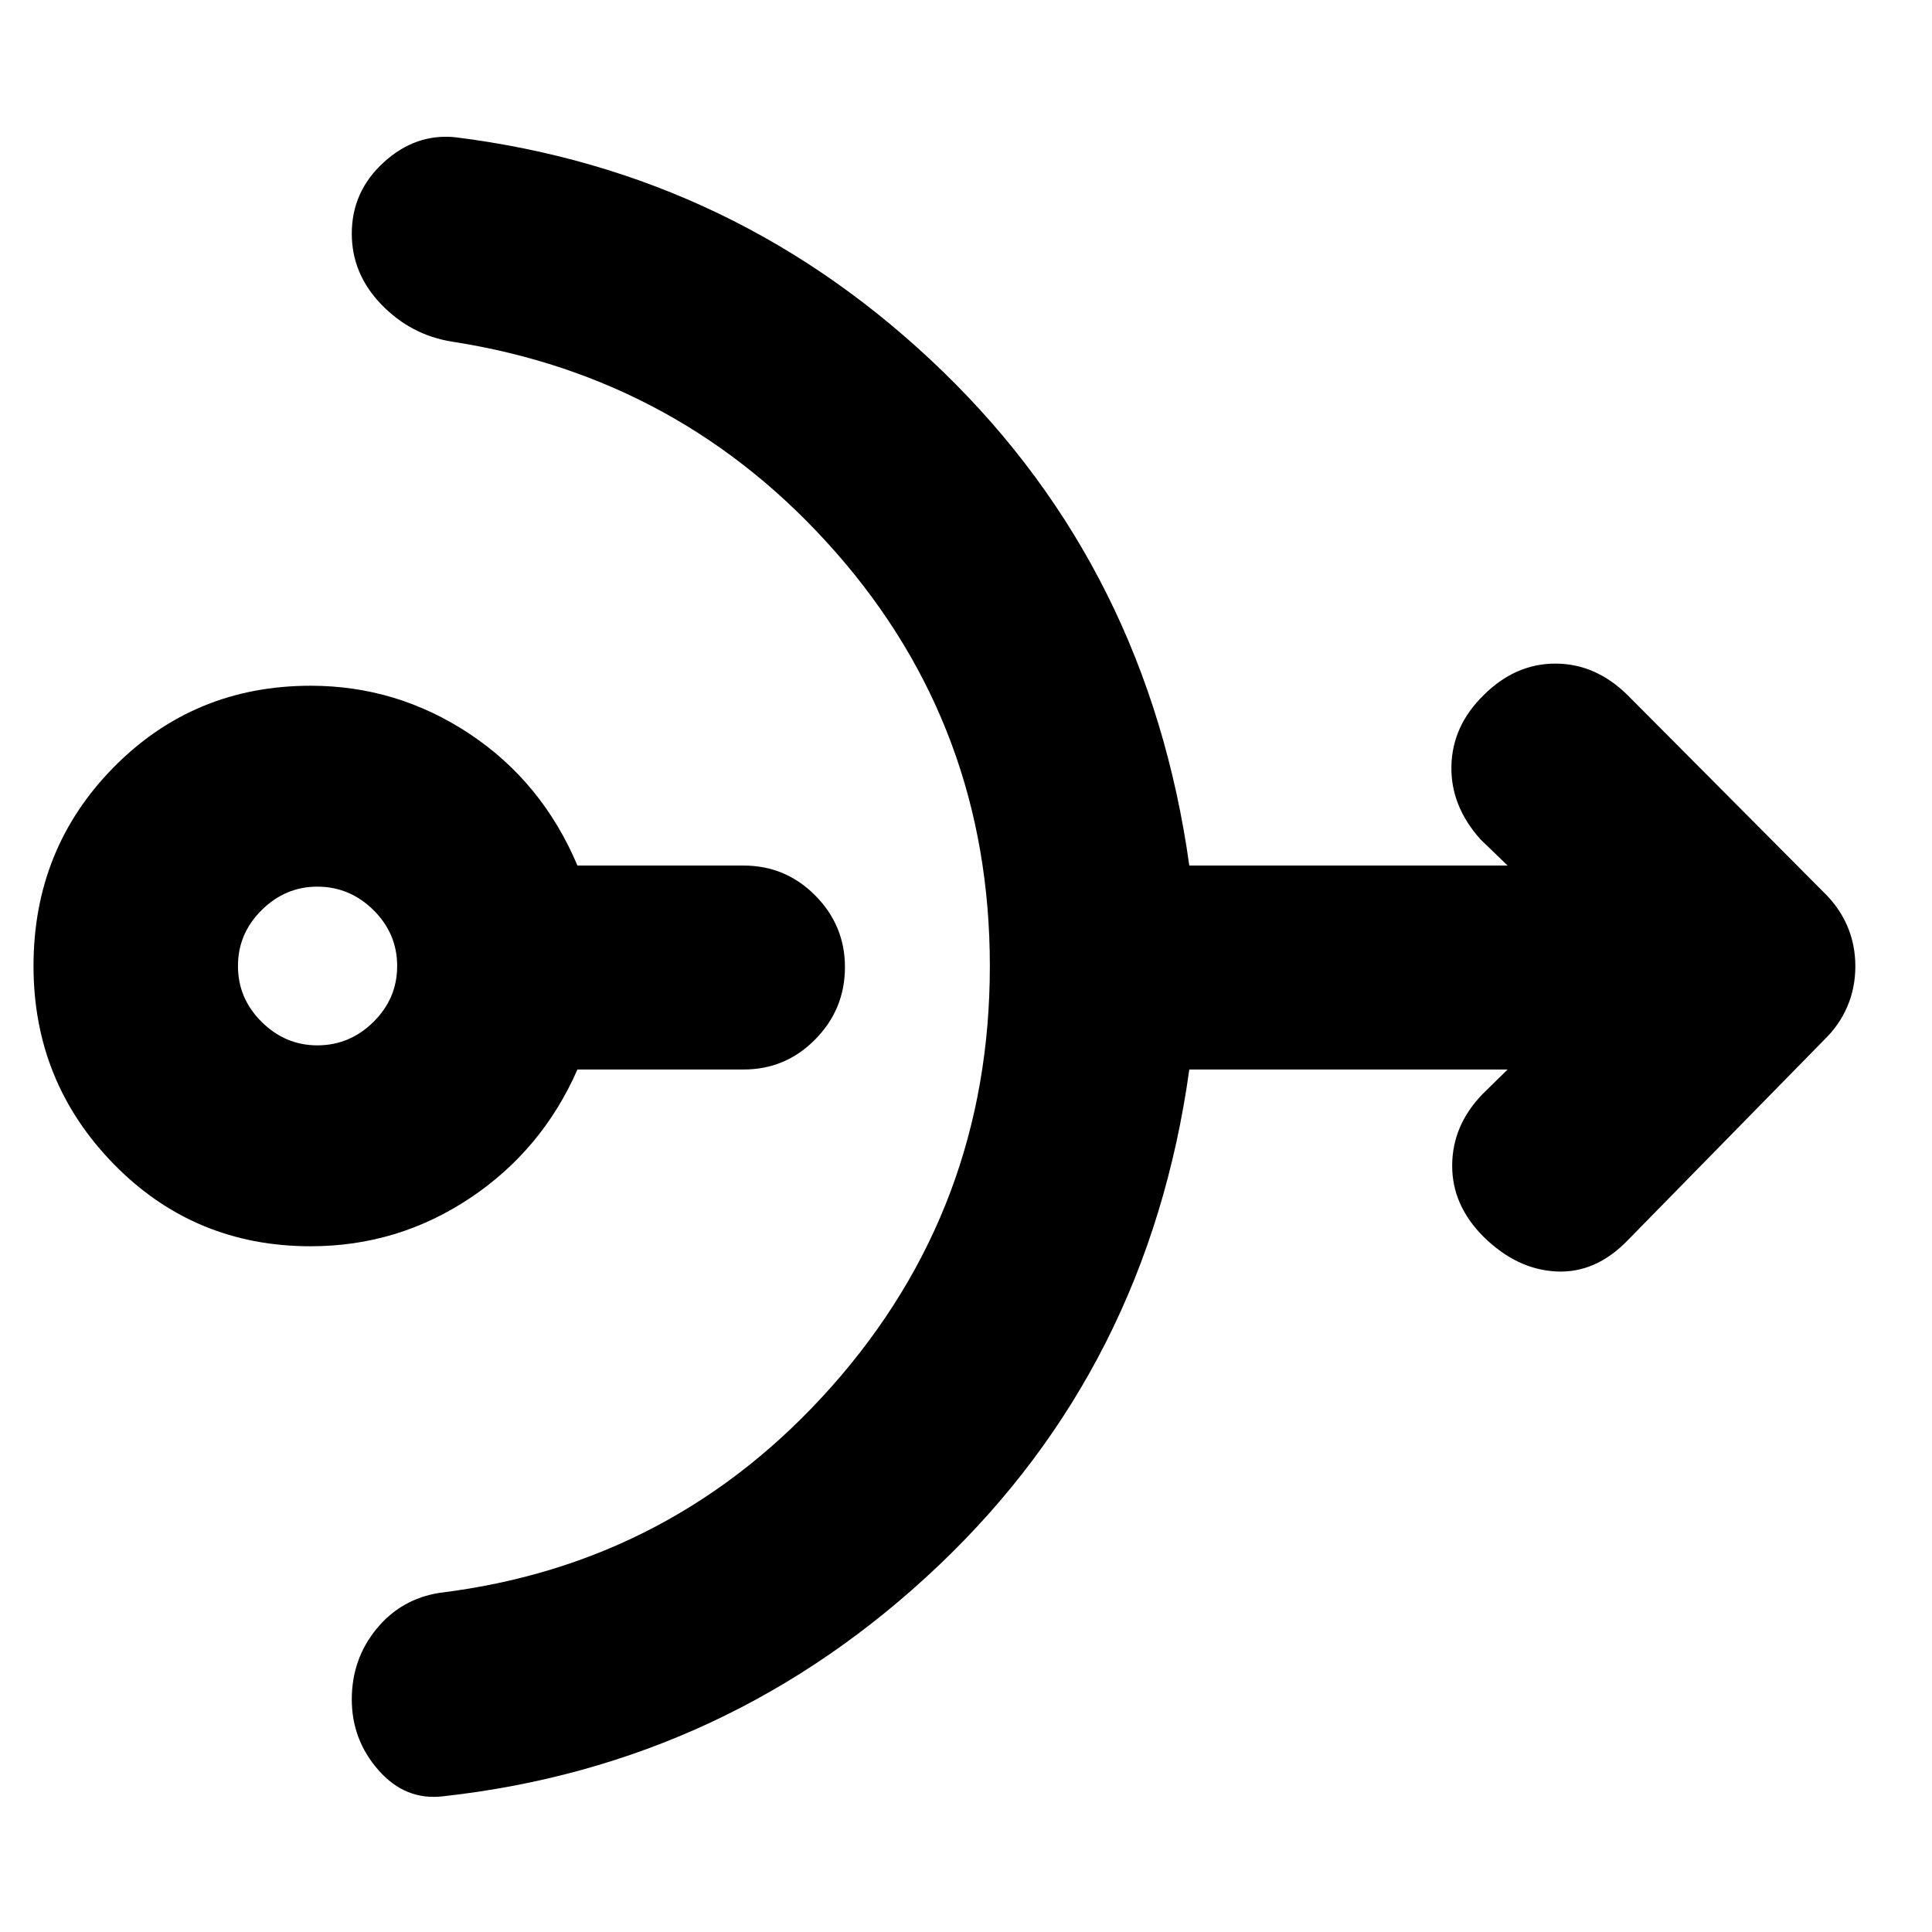 <svg xmlns="http://www.w3.org/2000/svg" height="20" viewBox="0 -960 960 960" width="20"><path d="M154.39-340.74q-57.91 0-97.82-40.79-39.92-40.8-39.92-98.47 0-58.39 39.92-98.83 39.91-40.43 97.82-40.43 42.91 0 78.97 23.93 36.05 23.94 53.57 65.42h82.53q20.9 0 35.64 14.88 14.75 14.89 14.75 35.58 0 20.93-14.75 35.91-14.74 14.97-35.64 14.97h-82.53q-17.52 39.96-53.38 63.9-35.86 23.93-79.16 23.93Zm3.28-99.83q16.12 0 27.9-11.65 11.78-11.66 11.78-27.78t-11.78-27.78q-11.78-11.65-27.9-11.65-15.87 0-27.65 11.65-11.78 11.66-11.78 27.78t11.78 27.78q11.78 11.65 27.65 11.65ZM491.85-480q0-118.35-76.43-205.42-76.42-87.08-190.7-104.8-20.48-3.24-35.2-18.45-14.72-15.22-14.72-35.25 0-20.93 15.86-35.41 15.86-14.47 35.58-12.47 140.24 17.47 242.24 116.38 102 98.9 122.48 245.51h158.17l-13.48-13q-14.95-16.72-14.45-36.6.5-19.89 15.97-35.03 15.72-15.72 35.7-15.72 19.98 0 35.93 15.72l97.28 97.78q7.88 7.65 11.85 16.93 3.98 9.27 3.98 19.97t-3.98 19.98q-3.97 9.27-11.45 16.51L808.8-343.7q-15.95 16.48-35.55 15.48-19.6-1-36.08-17.24-15.71-15.71-15.59-35.55.12-19.84 15.07-35.32l12.48-12.24H590.96q-20.48 147.61-124.62 246.52Q362.2-83.15 220.2-67.43q-18.72 2.23-32.06-12.89-13.34-15.13-13.34-35.26 0-20.01 12.24-34.98 12.23-14.98 31.48-17.98 116.52-14.24 194.93-102.74 78.4-88.5 78.4-208.72Z"/></svg>
